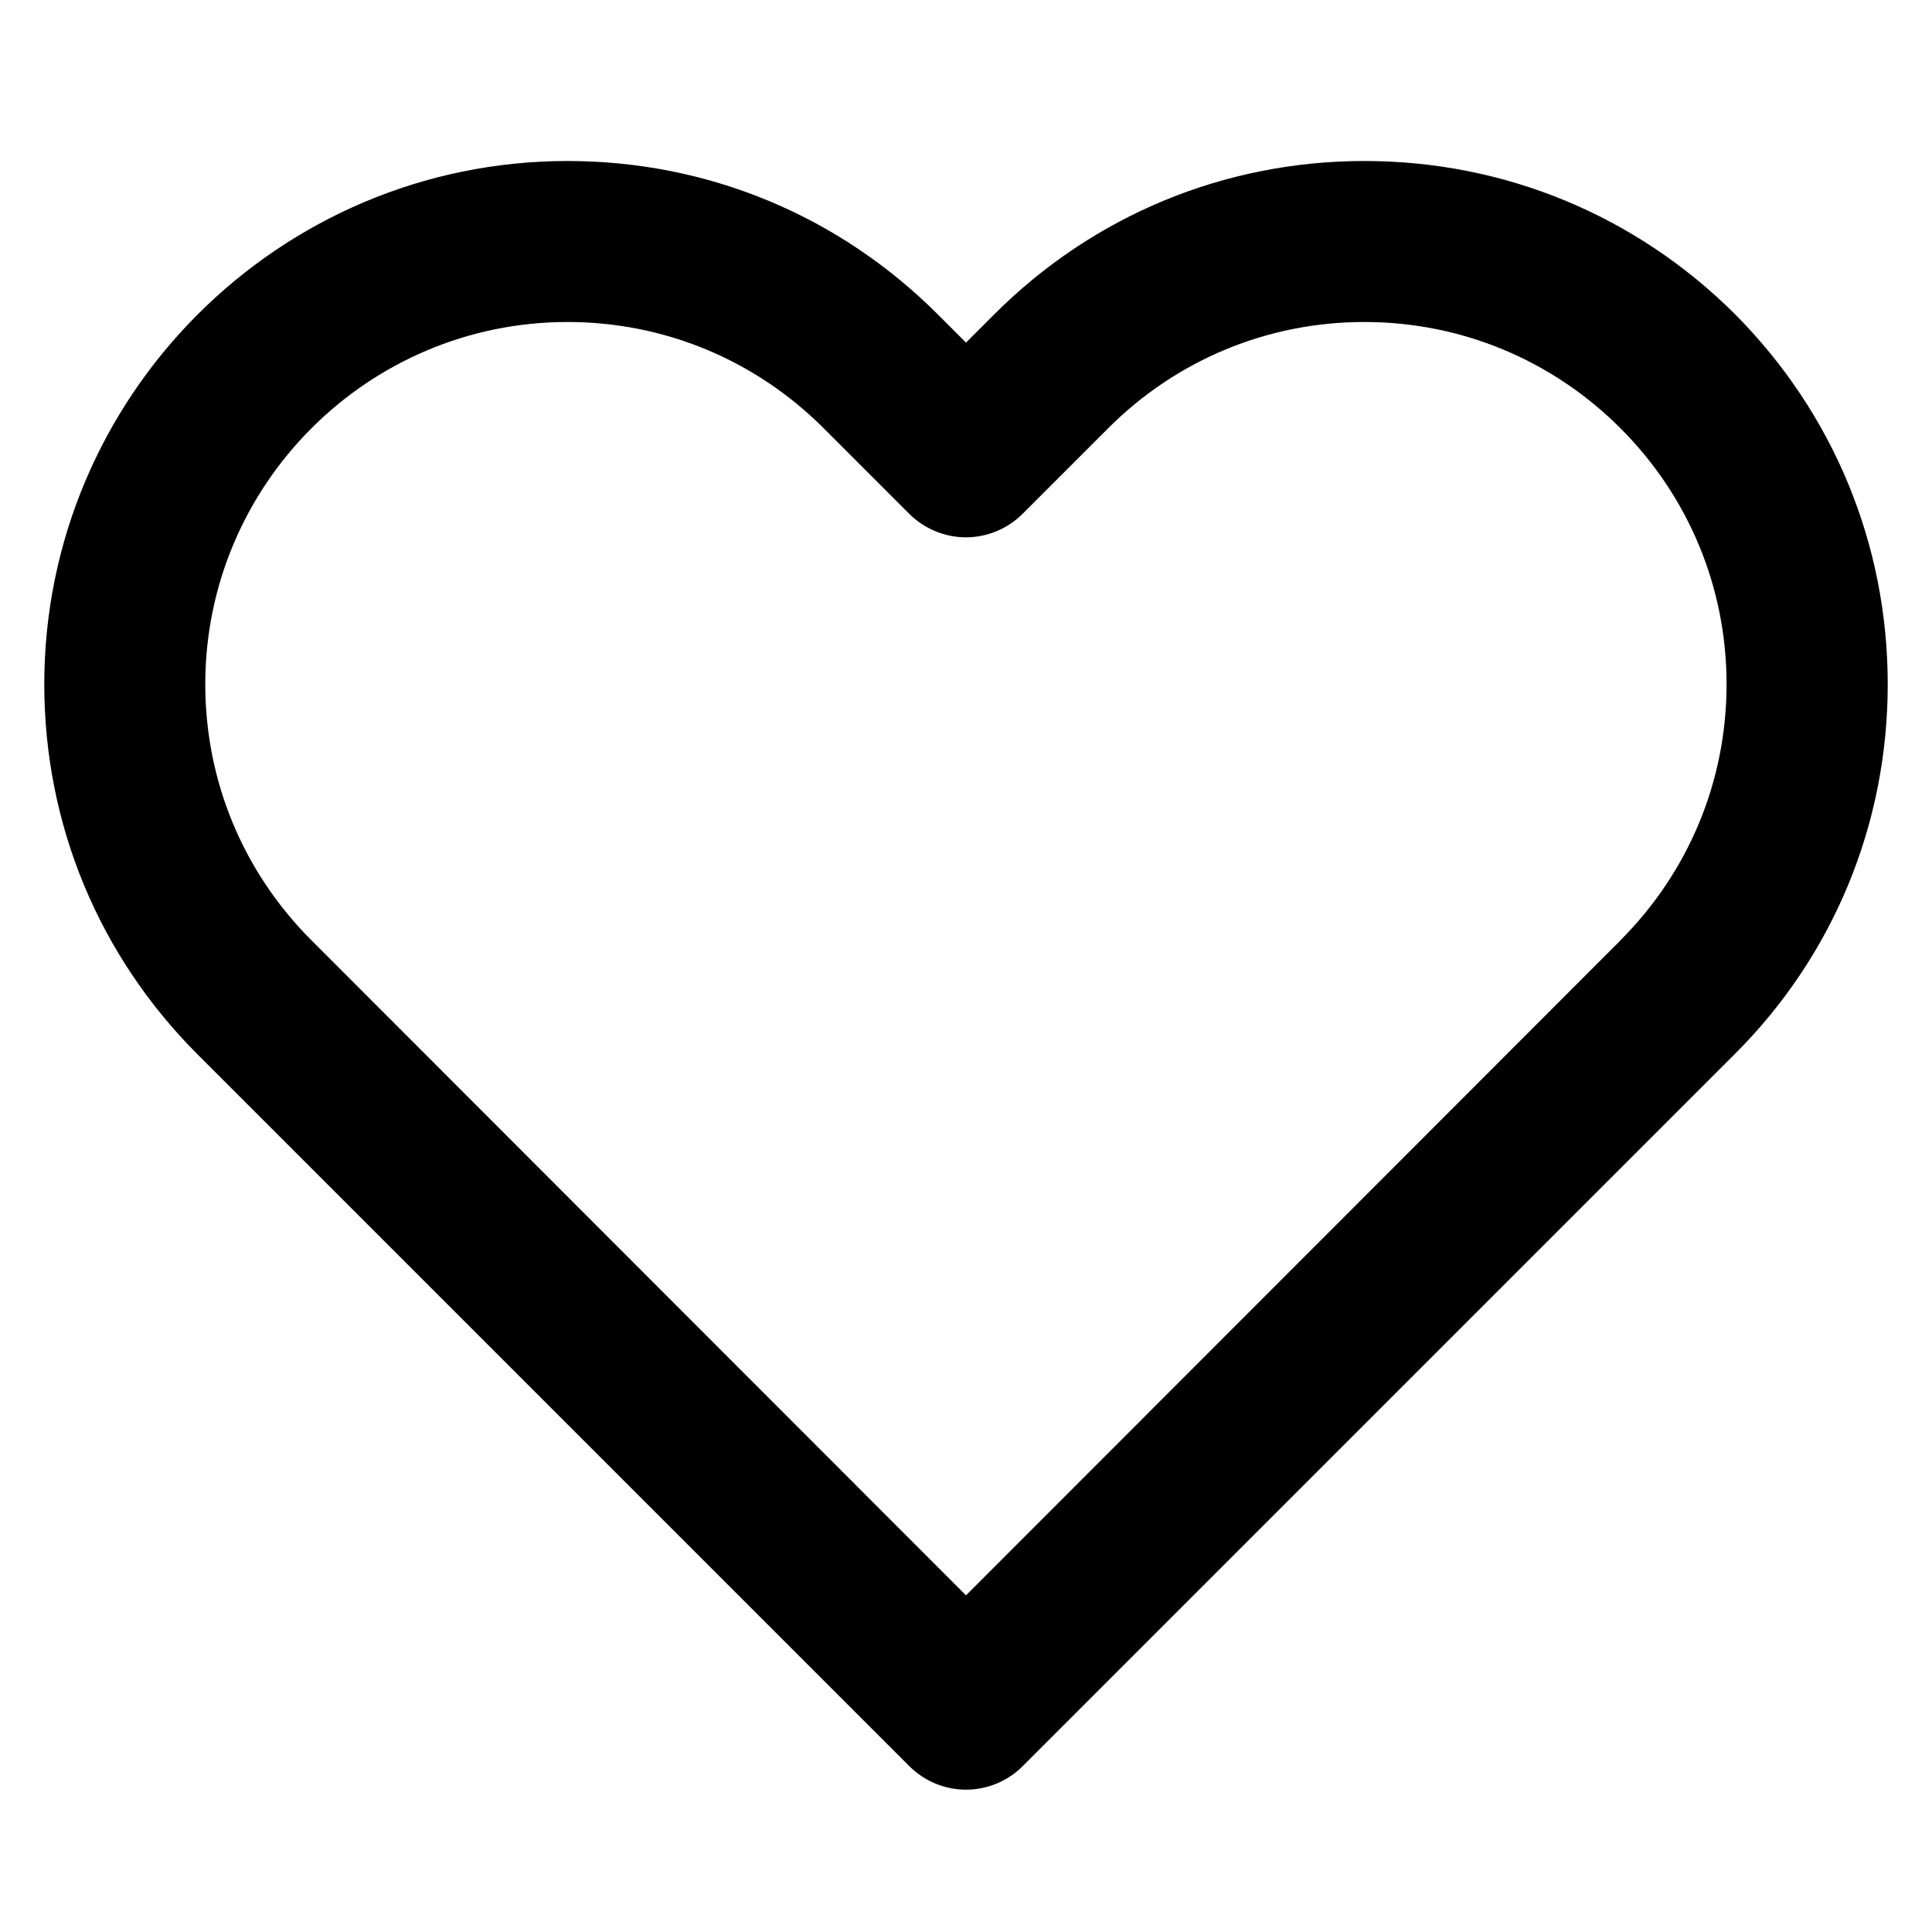 <!-- Generated by IcoMoon.io -->
<svg version="1.1" xmlns="http://www.w3.org/2000/svg" width="24" height="24" viewBox="0 0 24 24">
<title>heart</title>
<path d="M21.55 3.9c-1.231-1.225-2.862-1.9-4.6-1.9s-3.369 0.675-4.6 1.906l-0.35 0.35-0.35-0.35c-1.231-1.231-2.862-1.906-4.6-1.906-3.588 0-6.5 2.919-6.5 6.5 0 1.737 0.675 3.369 1.906 4.6l8.838 8.838c0.194 0.194 0.45 0.294 0.706 0.294s0.513-0.1 0.706-0.294l8.838-8.838c1.231-1.225 1.906-2.862 1.906-4.6s-0.675-3.369-1.9-4.6zM20.131 11.681l-8.131 8.137-8.131-8.137c-0.85-0.85-1.319-1.981-1.319-3.181 0-2.481 2.019-4.5 4.5-4.5 1.2 0 2.331 0.469 3.181 1.319l1.062 1.062c0.188 0.188 0.444 0.294 0.706 0.294s0.519-0.106 0.706-0.294l1.062-1.062c0.85-0.85 1.981-1.319 3.181-1.319s2.331 0.469 3.181 1.319c0 0 0 0 0 0 0.85 0.85 1.319 1.981 1.319 3.181s-0.469 2.331-1.319 3.181z"></path>
</svg>
